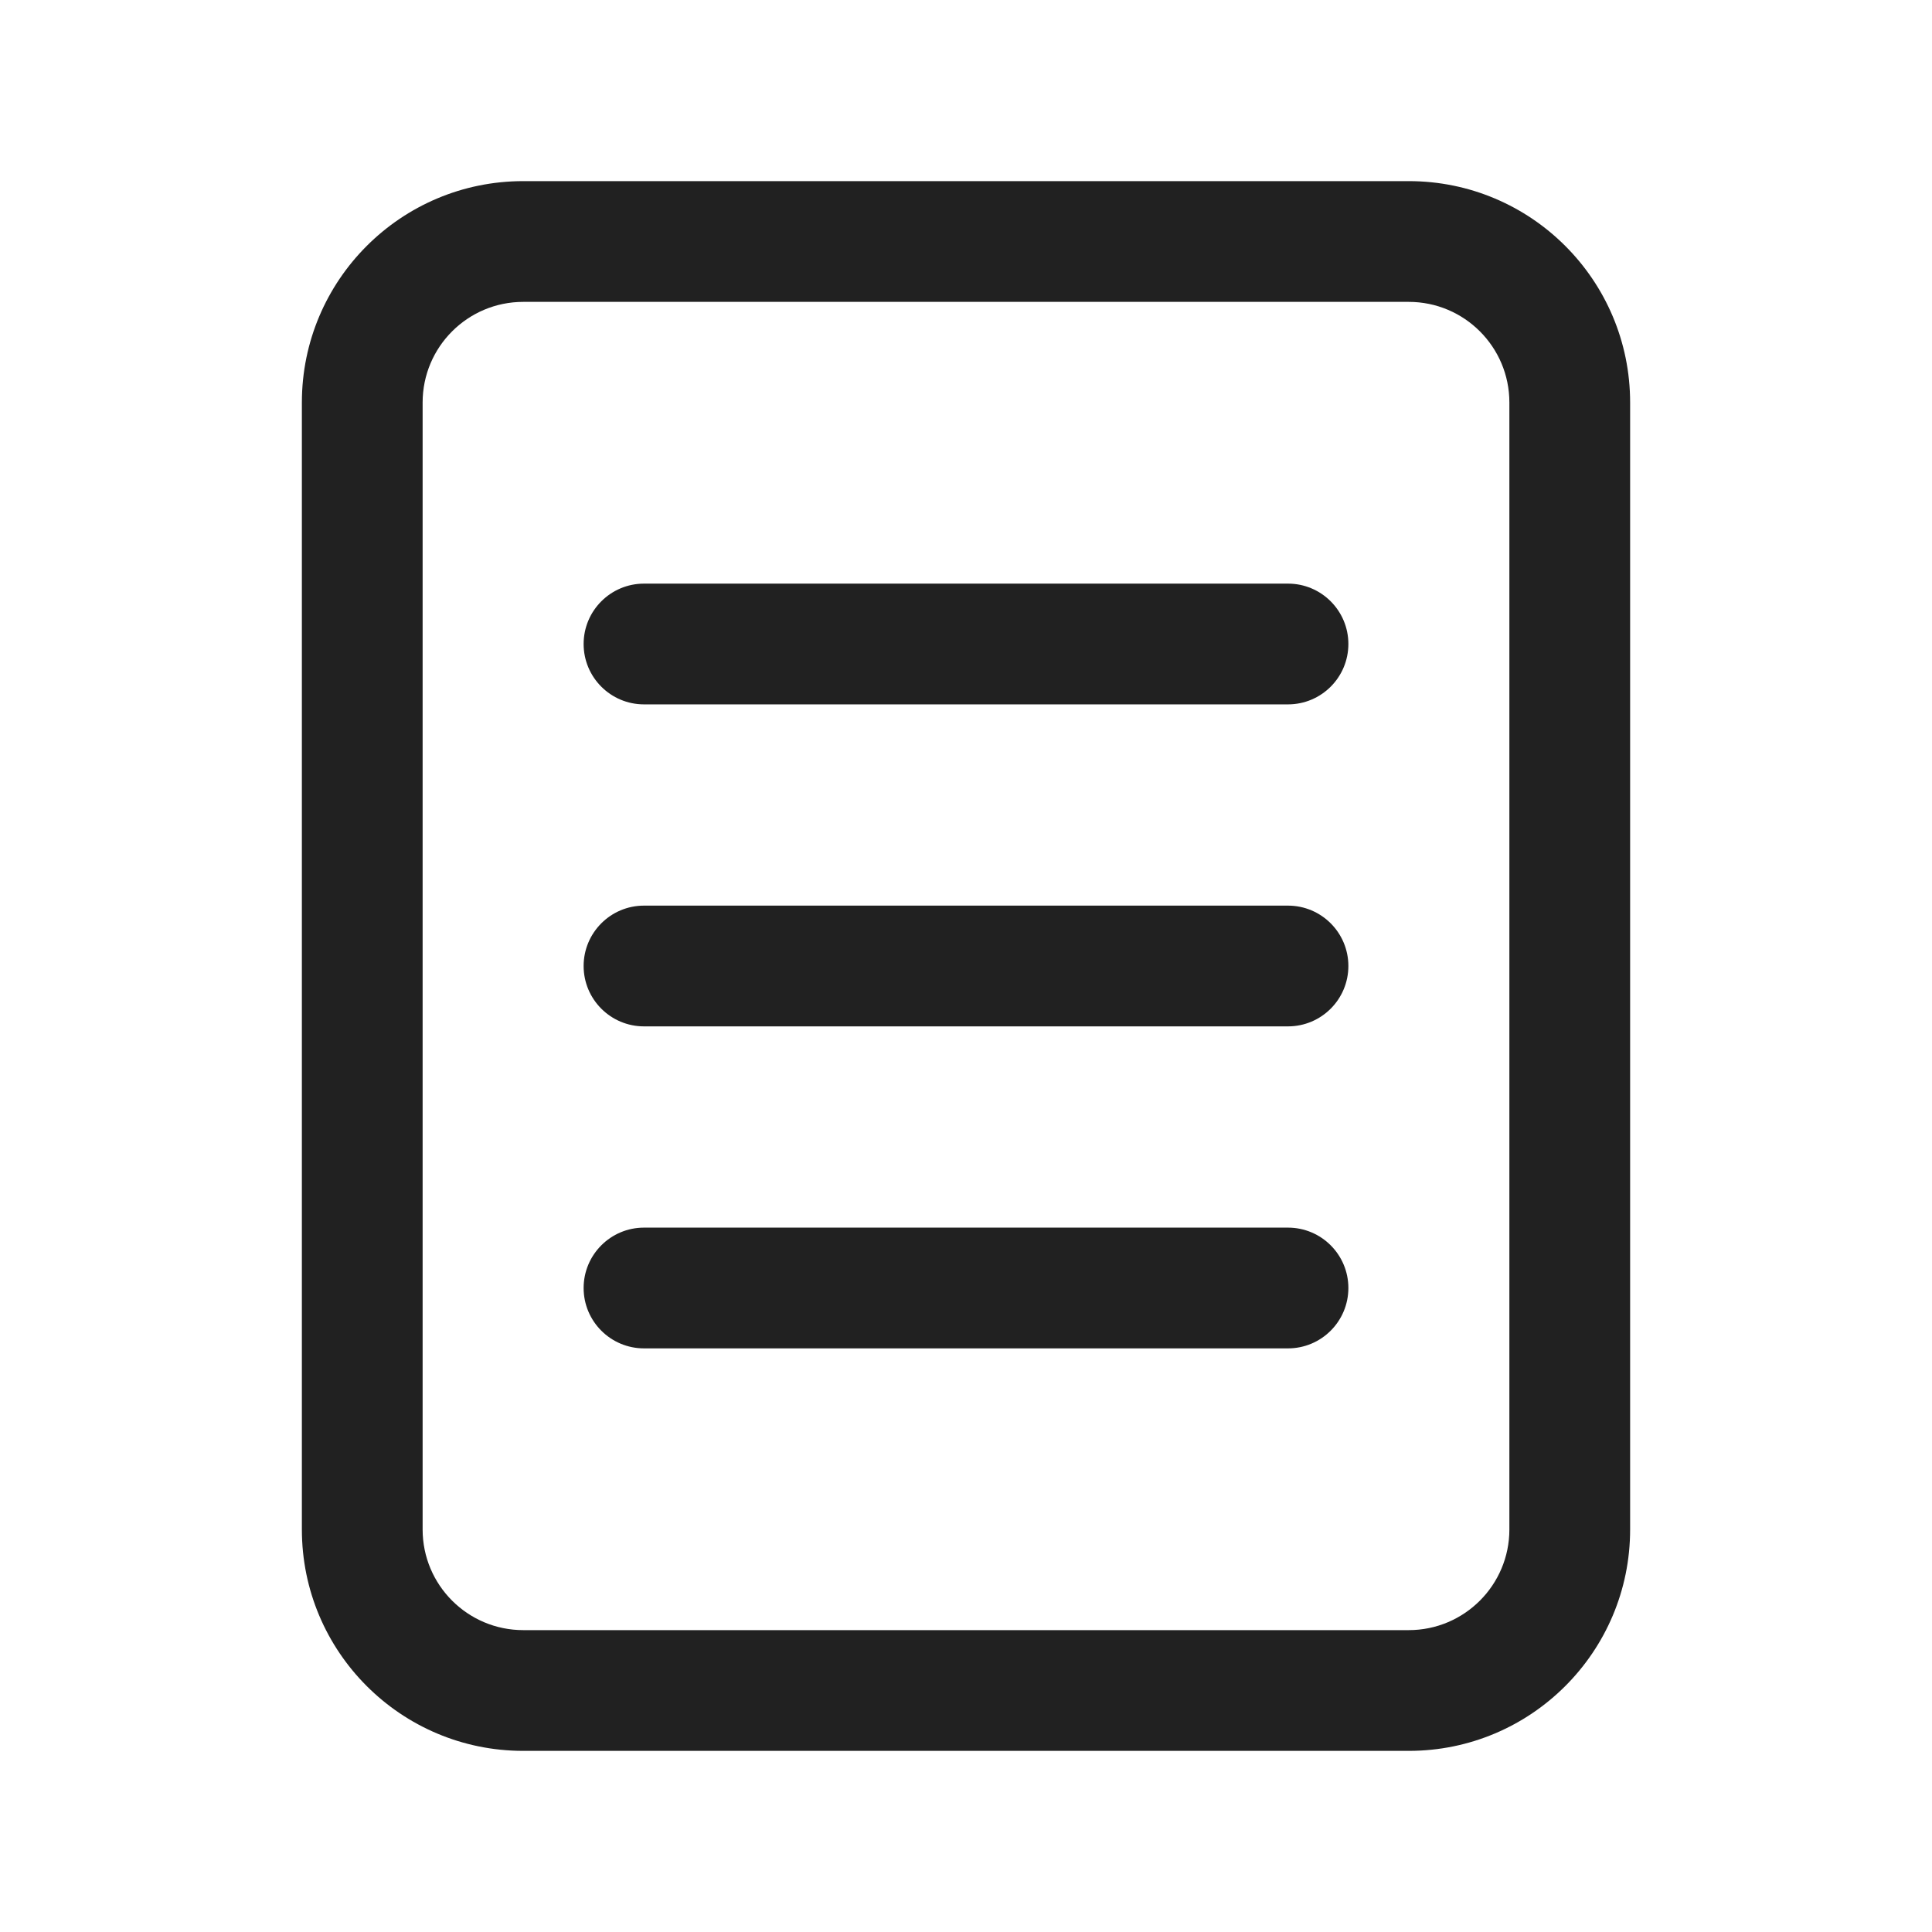 <svg width="24" height="24" viewBox="0 0 24 24" fill="none" xmlns="http://www.w3.org/2000/svg">
<path d="M8 7.25C7.586 7.25 7.25 7.586 7.25 8C7.25 8.414 7.586 8.75 8 8.75H16C16.414 8.75 16.75 8.414 16.75 8C16.75 7.586 16.414 7.25 16 7.25H8Z" fill="#212121"/>
<path d="M7.25 12C7.25 11.586 7.586 11.25 8 11.25H16C16.414 11.25 16.75 11.586 16.75 12C16.75 12.414 16.414 12.75 16 12.75H8C7.586 12.75 7.25 12.414 7.25 12Z" fill="#212121"/>
<path d="M8 15.25C7.586 15.25 7.25 15.586 7.25 16C7.25 16.414 7.586 16.75 8 16.75H16C16.414 16.75 16.75 16.414 16.75 16C16.75 15.586 16.414 15.25 16 15.25H8Z" fill="#212121"/>
<path fill-rule="evenodd" clip-rule="evenodd" d="M6.5 2.25C4.981 2.25 3.75 3.481 3.75 5V19C3.75 20.519 4.981 21.75 6.5 21.75H17.5C19.019 21.75 20.25 20.519 20.25 19V5C20.25 3.481 19.019 2.25 17.5 2.25H6.5ZM5.25 5C5.25 4.31 5.81 3.75 6.5 3.75H17.5C18.19 3.75 18.75 4.31 18.75 5V19C18.75 19.69 18.19 20.25 17.5 20.25H6.5C5.81 20.25 5.25 19.69 5.25 19V5Z" fill="#212121"/>
</svg>
